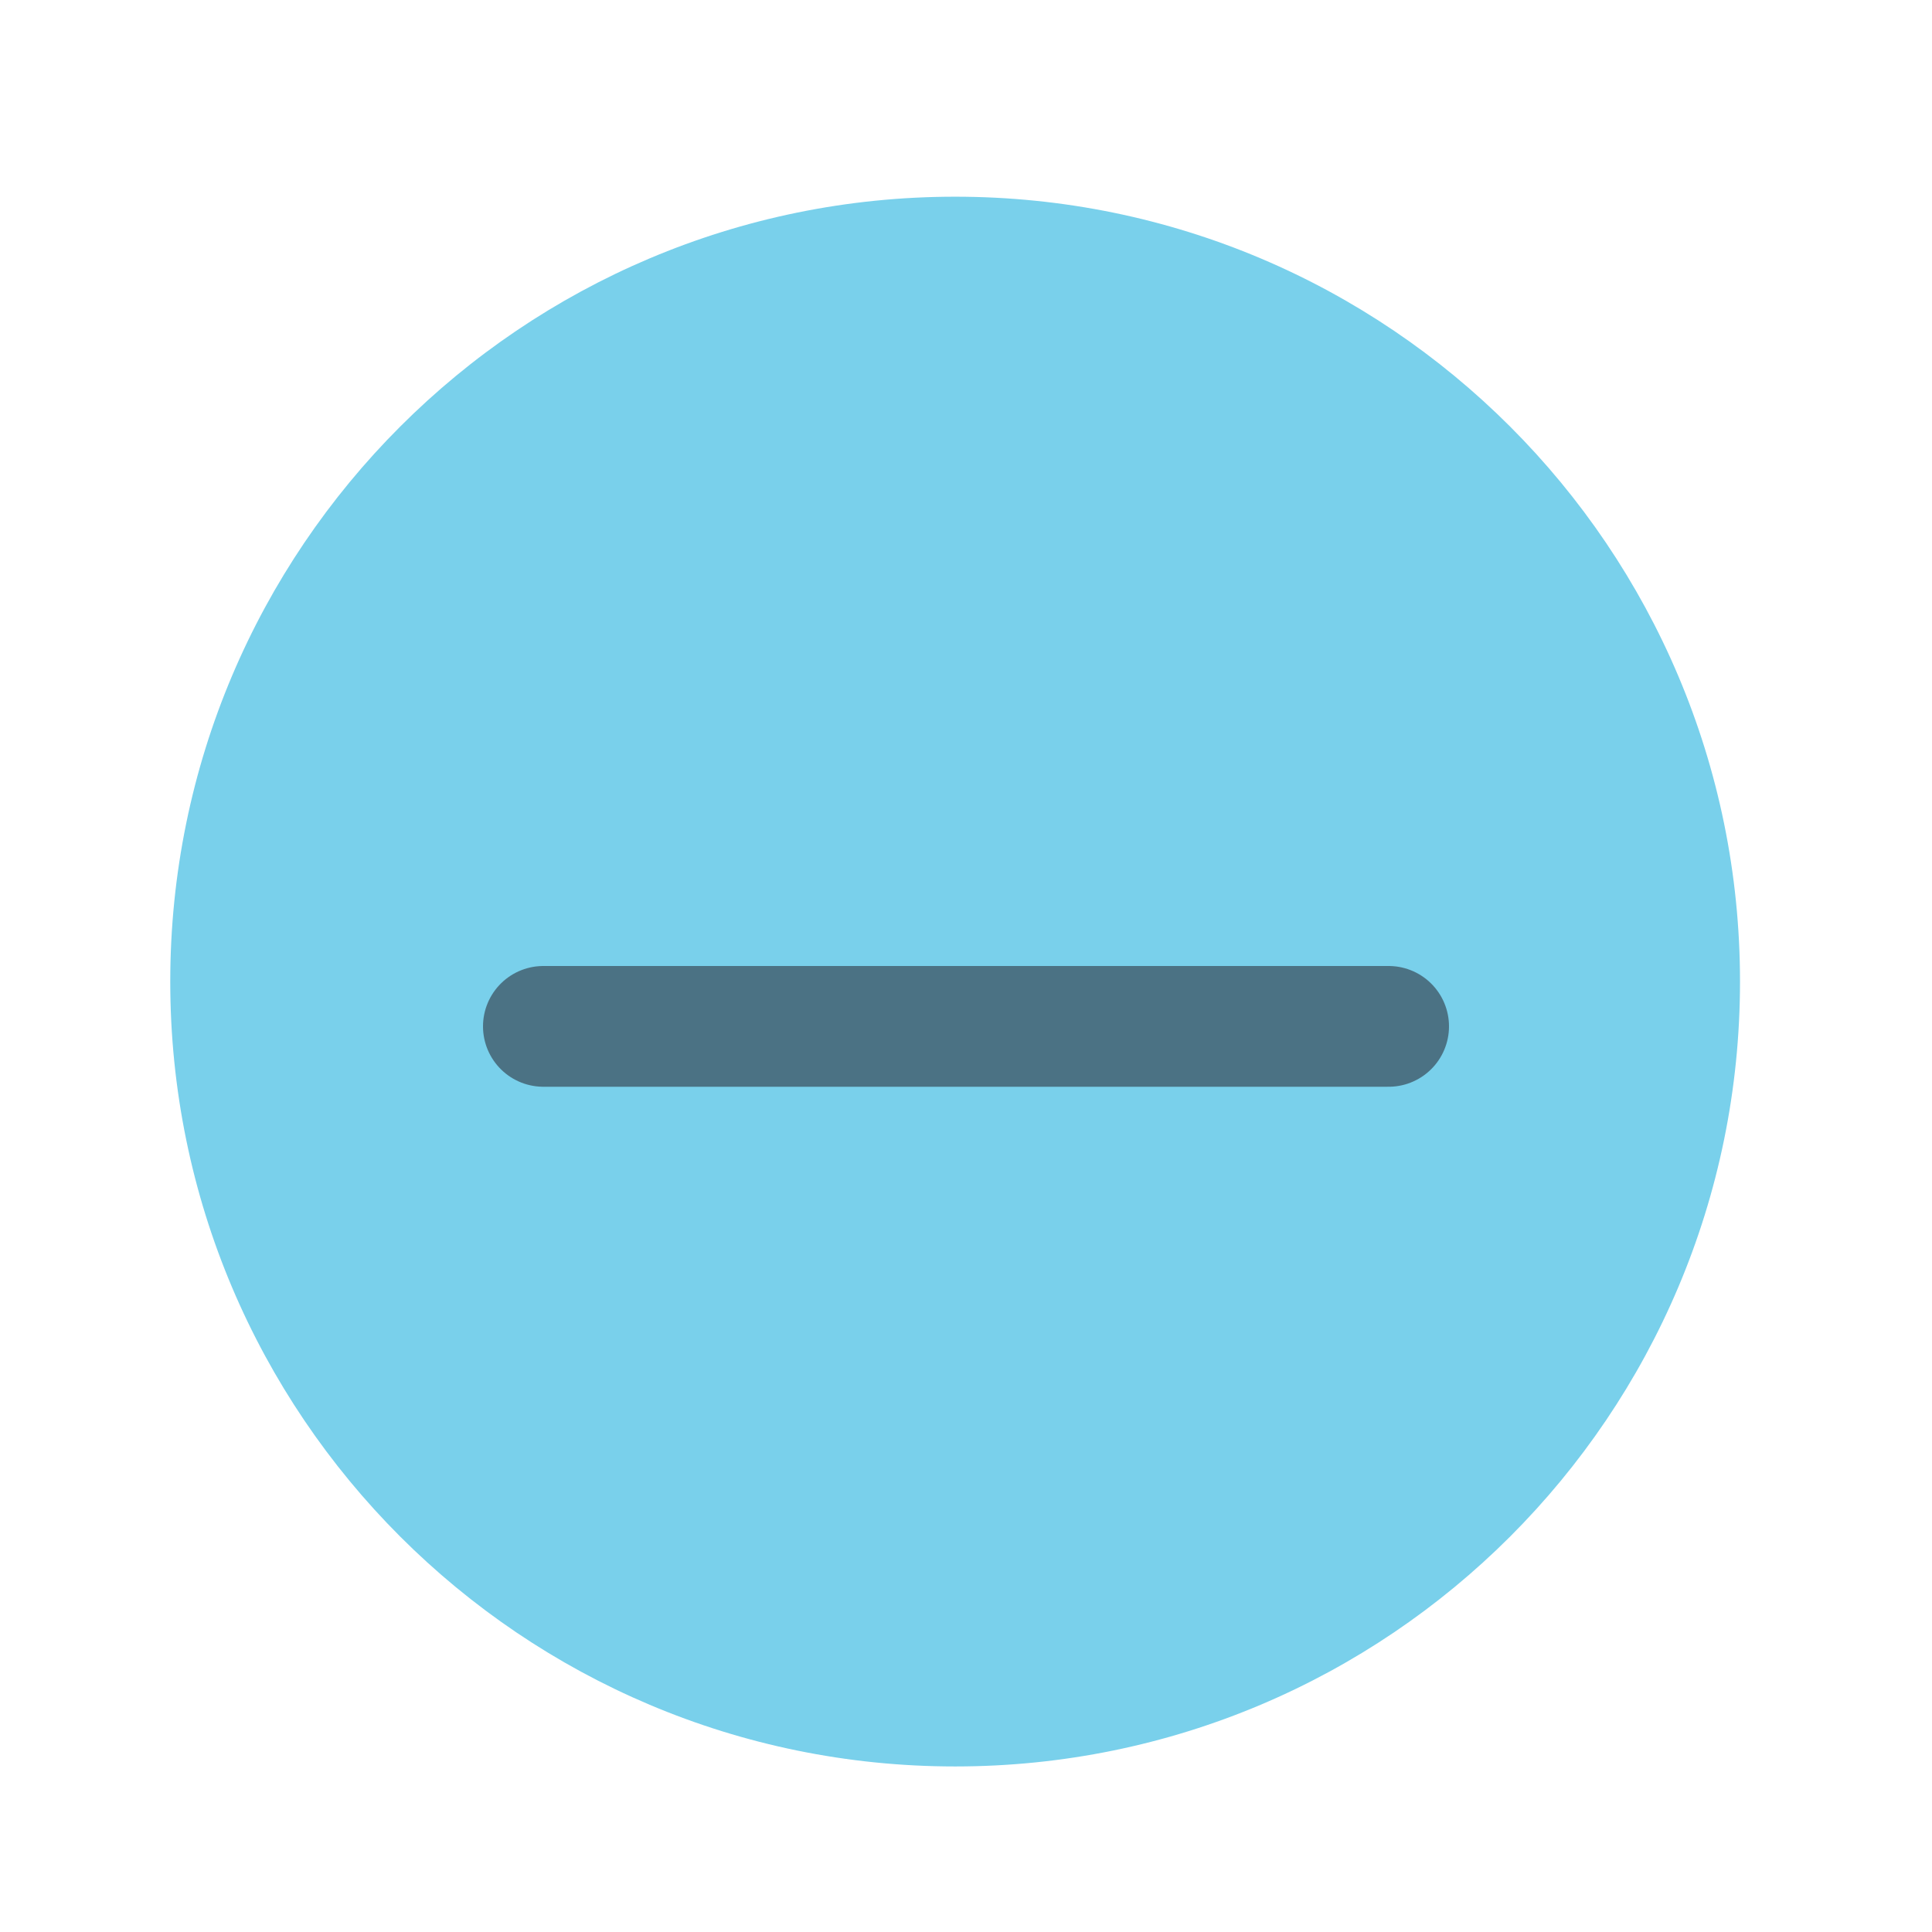 <svg width="16" height="16" viewBox="0 0 16 16" fill="none" xmlns="http://www.w3.org/2000/svg">
<path fill-rule="evenodd" clip-rule="evenodd" d="M7.91 14.629C11.5 14.629 14.41 11.719 14.41 8.129C14.41 4.539 11.5 1.629 7.91 1.629C4.321 1.629 1.41 4.539 1.41 8.129C1.41 11.719 4.321 14.629 7.91 14.629" fill="#79D0EB"/>
<line opacity="0.6" x1="4.5" y1="8.5" x2="11.5" y2="8.5" stroke="#2E3440" stroke-linecap="round"/>
</svg>
